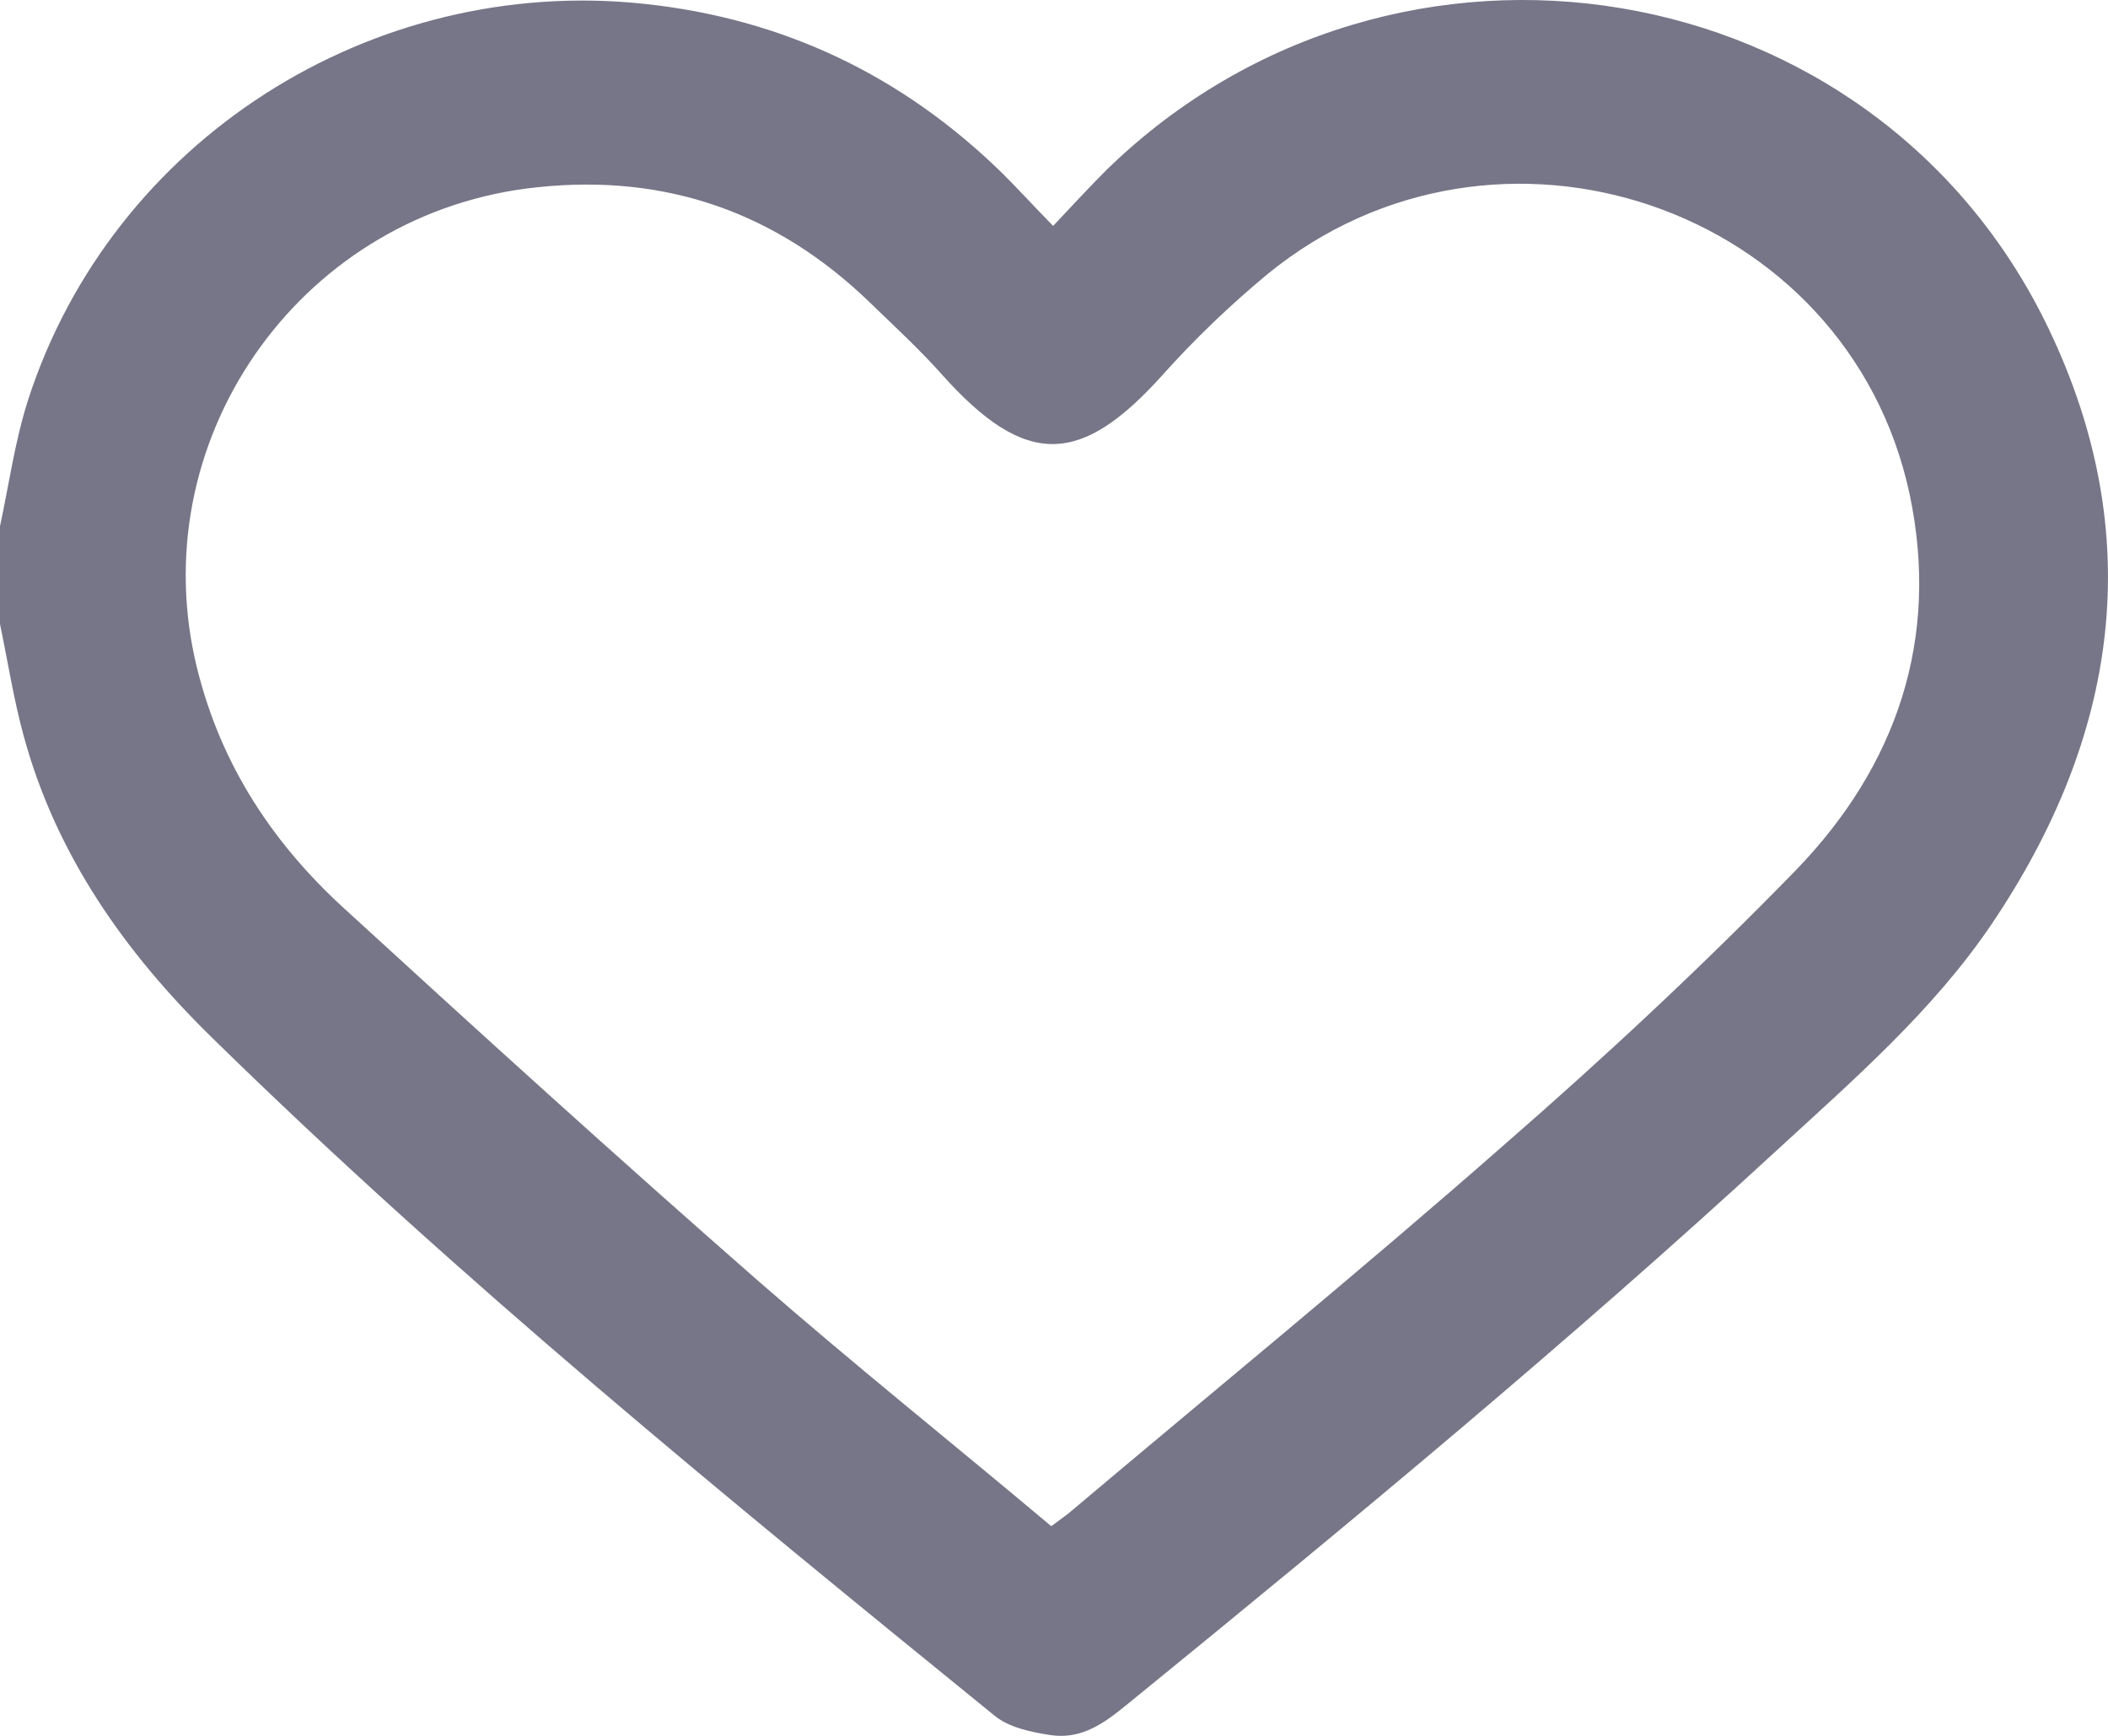 <svg width="17" height="14" viewBox="0 0 17 14" fill="none" xmlns="http://www.w3.org/2000/svg">
<path d="M0 4.244C0.073 3.904 0.121 3.554 0.227 3.224C0.904 1.132 2.997 -0.203 5.196 0.031C6.322 0.151 7.279 0.611 8.082 1.396C8.212 1.525 8.338 1.664 8.493 1.822C8.652 1.654 8.787 1.506 8.932 1.362C11.262 -0.897 15.119 -0.261 16.516 2.64C17.323 4.315 17.087 5.938 16.057 7.46C15.583 8.159 14.941 8.714 14.322 9.284C12.664 10.811 10.924 12.252 9.174 13.678C8.966 13.845 8.768 14.037 8.473 13.994C8.314 13.97 8.135 13.932 8.019 13.836C5.858 12.079 3.698 10.318 1.711 8.37C1.005 7.68 0.454 6.895 0.193 5.943C0.111 5.646 0.063 5.335 0 5.033C0 4.77 0 4.507 0 4.244ZM8.478 12.309C8.536 12.266 8.575 12.237 8.613 12.209C9.788 11.218 10.977 10.246 12.127 9.236C12.94 8.528 13.732 7.79 14.481 7.02C15.298 6.177 15.646 5.148 15.4 3.985C14.902 1.659 12.069 0.697 10.218 2.214C9.918 2.463 9.633 2.736 9.372 3.028C8.725 3.746 8.28 3.789 7.594 3.018C7.41 2.812 7.207 2.626 7.009 2.434C6.264 1.716 5.375 1.4 4.336 1.51C2.46 1.702 1.17 3.487 1.571 5.311C1.75 6.11 2.165 6.766 2.765 7.317C3.867 8.327 4.974 9.332 6.1 10.318C6.878 10.998 7.681 11.639 8.478 12.309Z" fill="#777688"/>
</svg>
